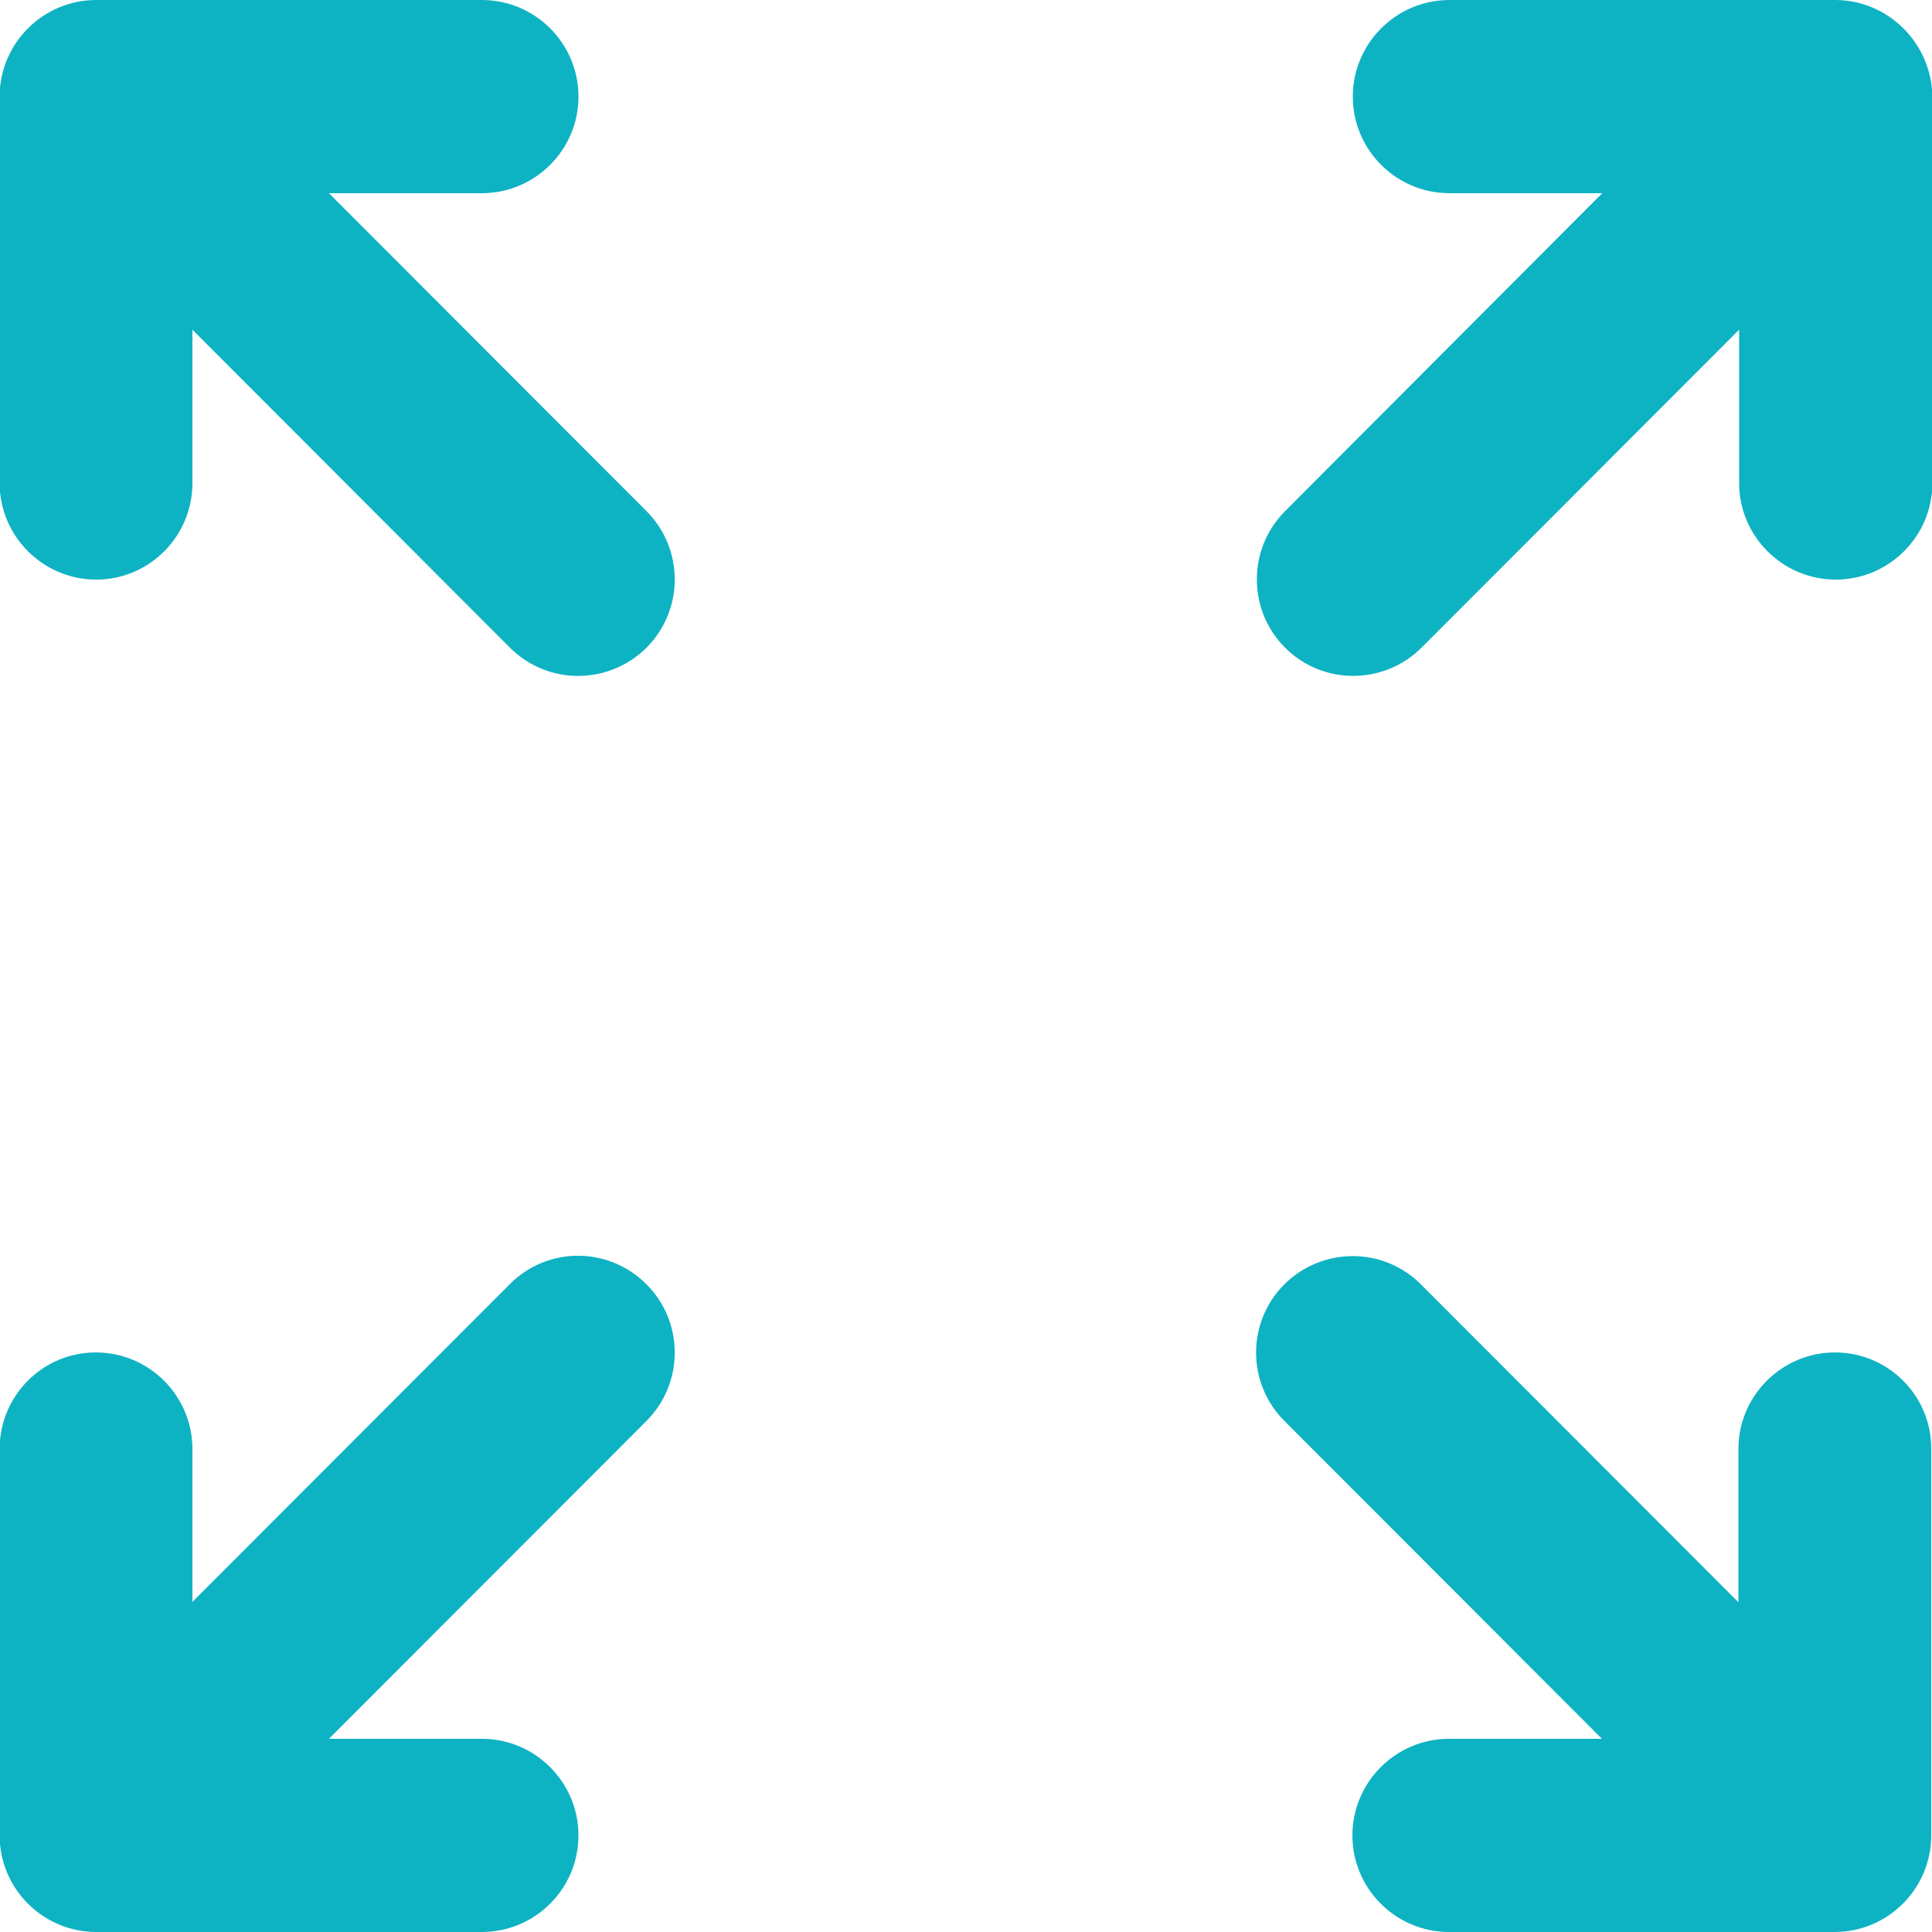 <svg version="1.1" id="Layer_1" xmlns="http://www.w3.org/2000/svg" xmlns:xlink="http://www.w3.org/1999/xlink" x="0px" y="0px" width="40px" height="40px" viewBox="0 0 60 60" enable-background="new 0 0 60 60" xml:space="preserve"><g><path fill="#0EB3C3" d="M10.216,6h4.749c1.654,0,3-1.347,3-3c0-1.653-1.346-3-3-3H2.988c-1.653,0-3,1.347-3,3v12 c0,1.653,1.347,3,3,3c1.654,0,2.988-1.347,2.988-3v-4.76l9.862,9.875c1.169,1.169,3.059,1.169,4.24,0 c1.169-1.169,1.169-3.071,0-4.24L10.216,6z"></path><path fill="#0EB3C3" d="M56.988,0H45.013c-1.654,0-3,1.347-3,3c0,1.654,1.346,3,3,3h4.746l-9.85,9.874 c-1.169,1.169-1.169,3.071,0,4.24c1.169,1.169,3.059,1.169,4.239,0l9.862-9.875V15c0,1.653,1.349,3,3.002,3s3-1.347,3-3V3 C59.987,1.347,58.642,0,56.988,0z"></path><path fill="#0EB3C3" d="M15.838,39.874l-9.862,9.874V45c0-1.653-1.346-2.999-3-2.999c-1.653,0-2.988,1.346-2.988,2.999v12.001 c0,1.653,1.347,2.999,3,2.999h11.977c1.654,0,3-1.346,3-2.999c0-1.654-1.346-3.001-3-3.001h-4.749l9.862-9.873 c1.169-1.171,1.169-3.071,0-4.241C18.897,38.704,17.008,38.704,15.838,39.874z"></path><path fill="#0EB3C3" d="M56.988,42.001c-1.653,0-3,1.346-3,2.999v4.76l-9.862-9.874c-1.168-1.169-3.059-1.169-4.239,0 c-1.171,1.17-1.171,3.07,0,4.241L49.749,54H45c-1.653,0-3,1.347-3,3.001C42,58.654,43.347,60,45,60h11.976c1.653,0,3-1.346,3-2.999 V45C59.987,43.347,58.642,42.001,56.988,42.001z"></path></g></svg>